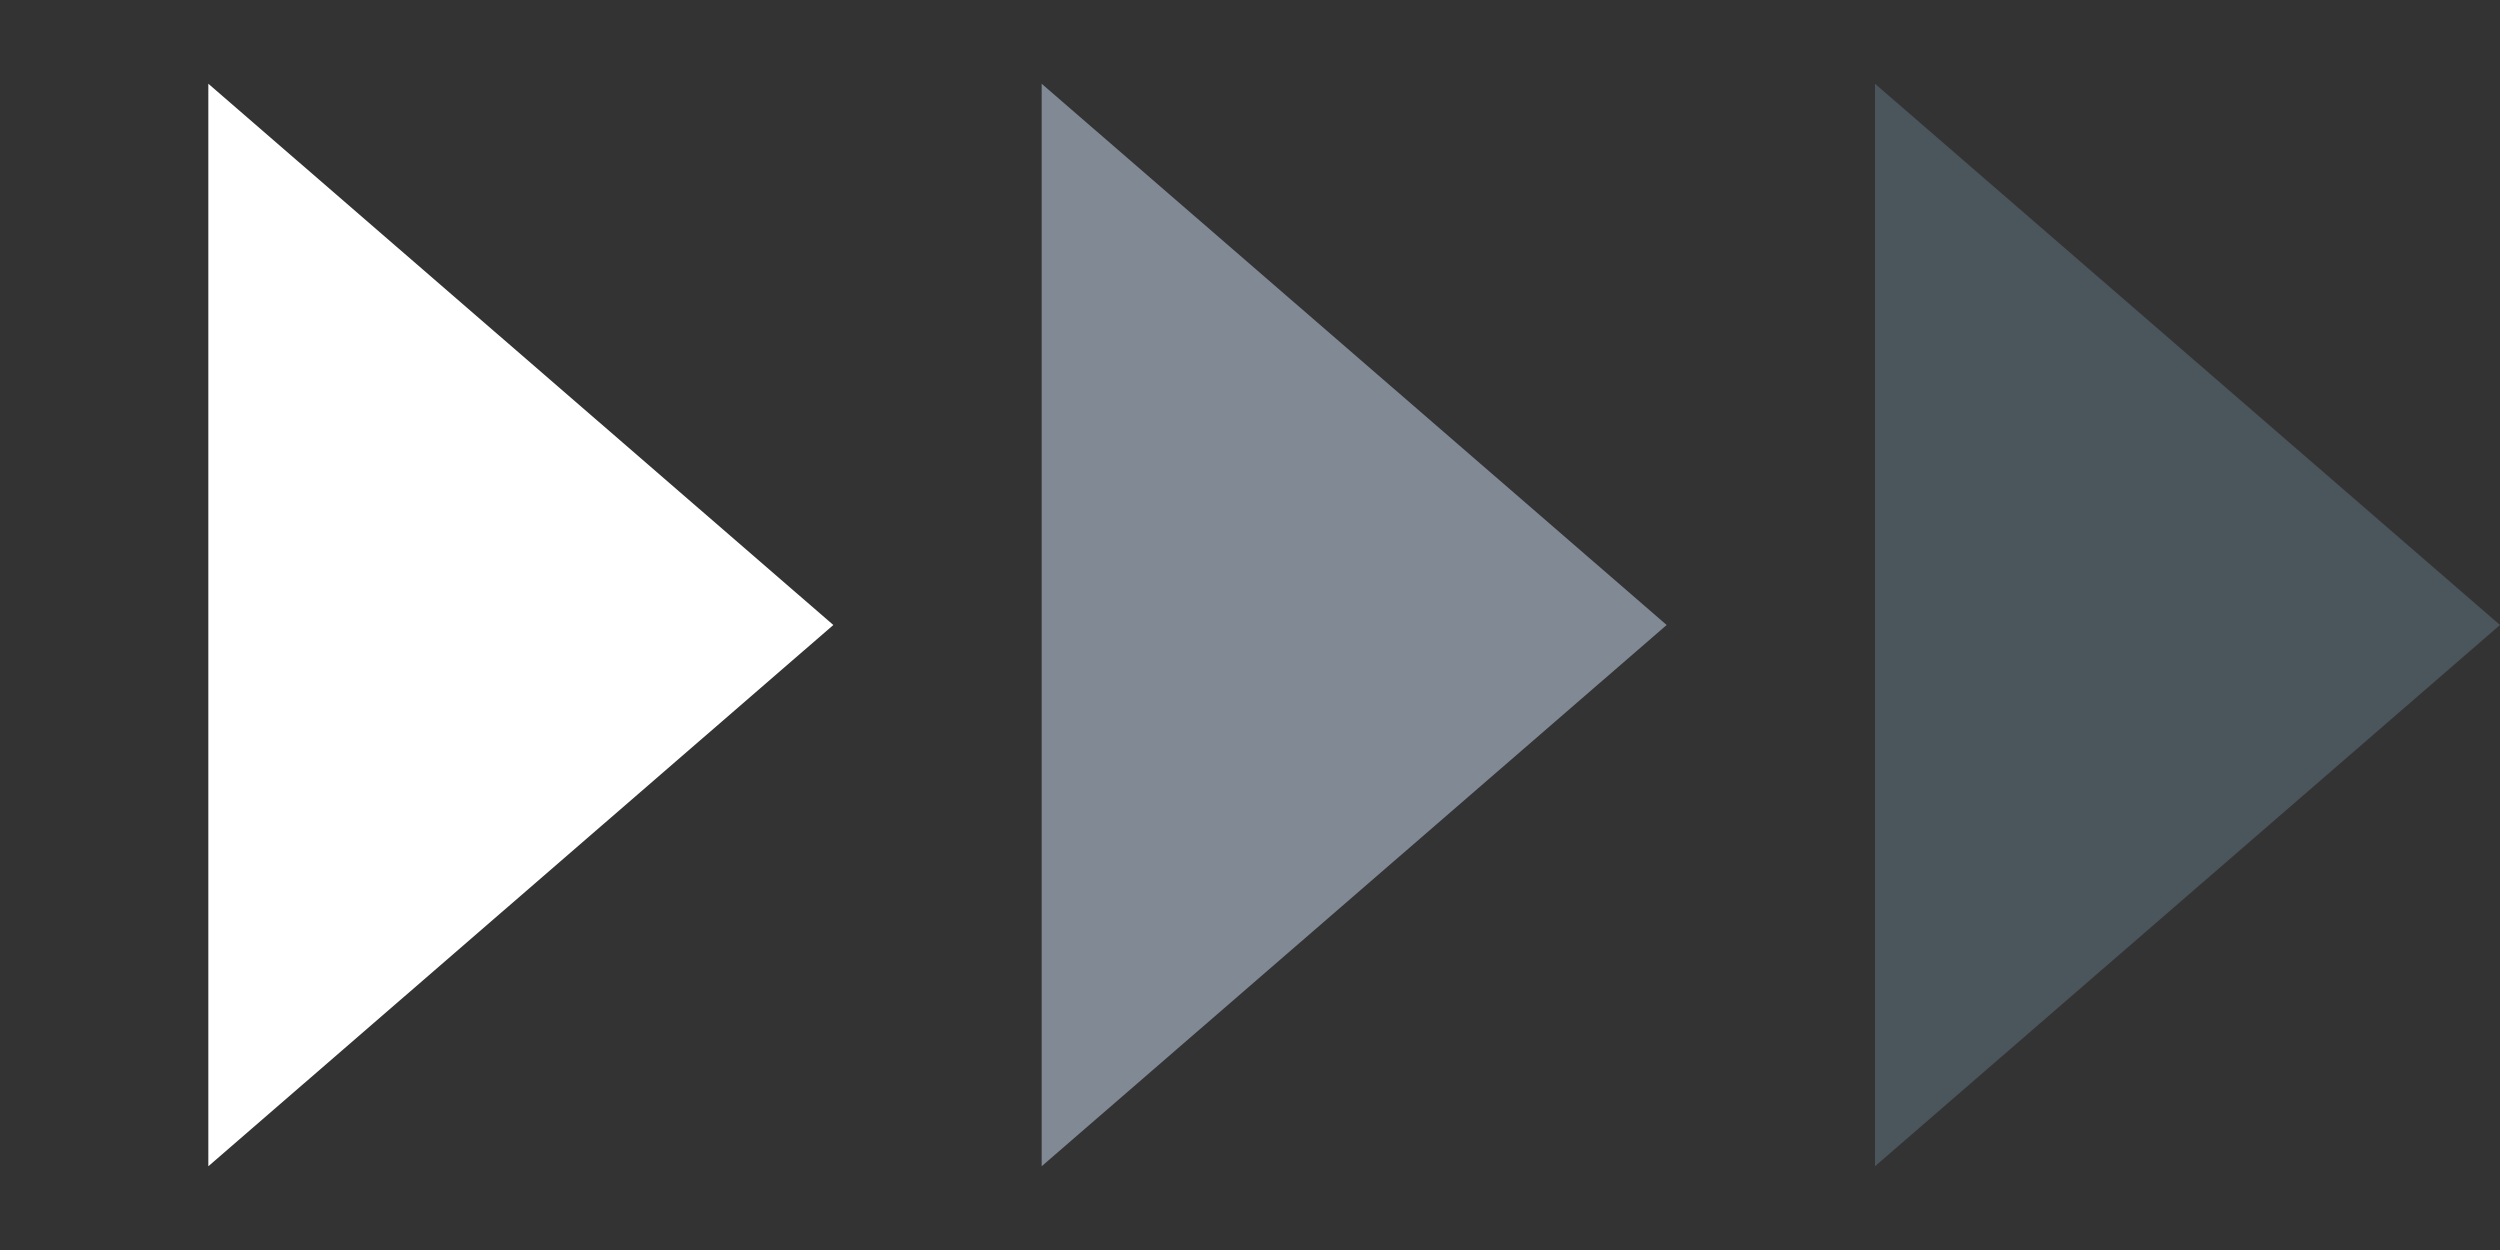 <svg width="18" height="9" viewBox="0 0 18 9" fill="none" xmlns="http://www.w3.org/2000/svg">
<rect x="0" y="0" width="18" height="9" fill="#333333" stroke="none"/>
<path d="M18 4.5L13.5 8.397L13.5 0.603L18 4.5Z" fill="#4B555C"/>
<path d="M12 4.5L7.5 8.397L7.5 0.603L12 4.5Z" fill="#808994"/>
<path d="M6 4.5L1.5 8.397L1.5 0.603L6 4.5Z" fill="white"/>
</svg>
